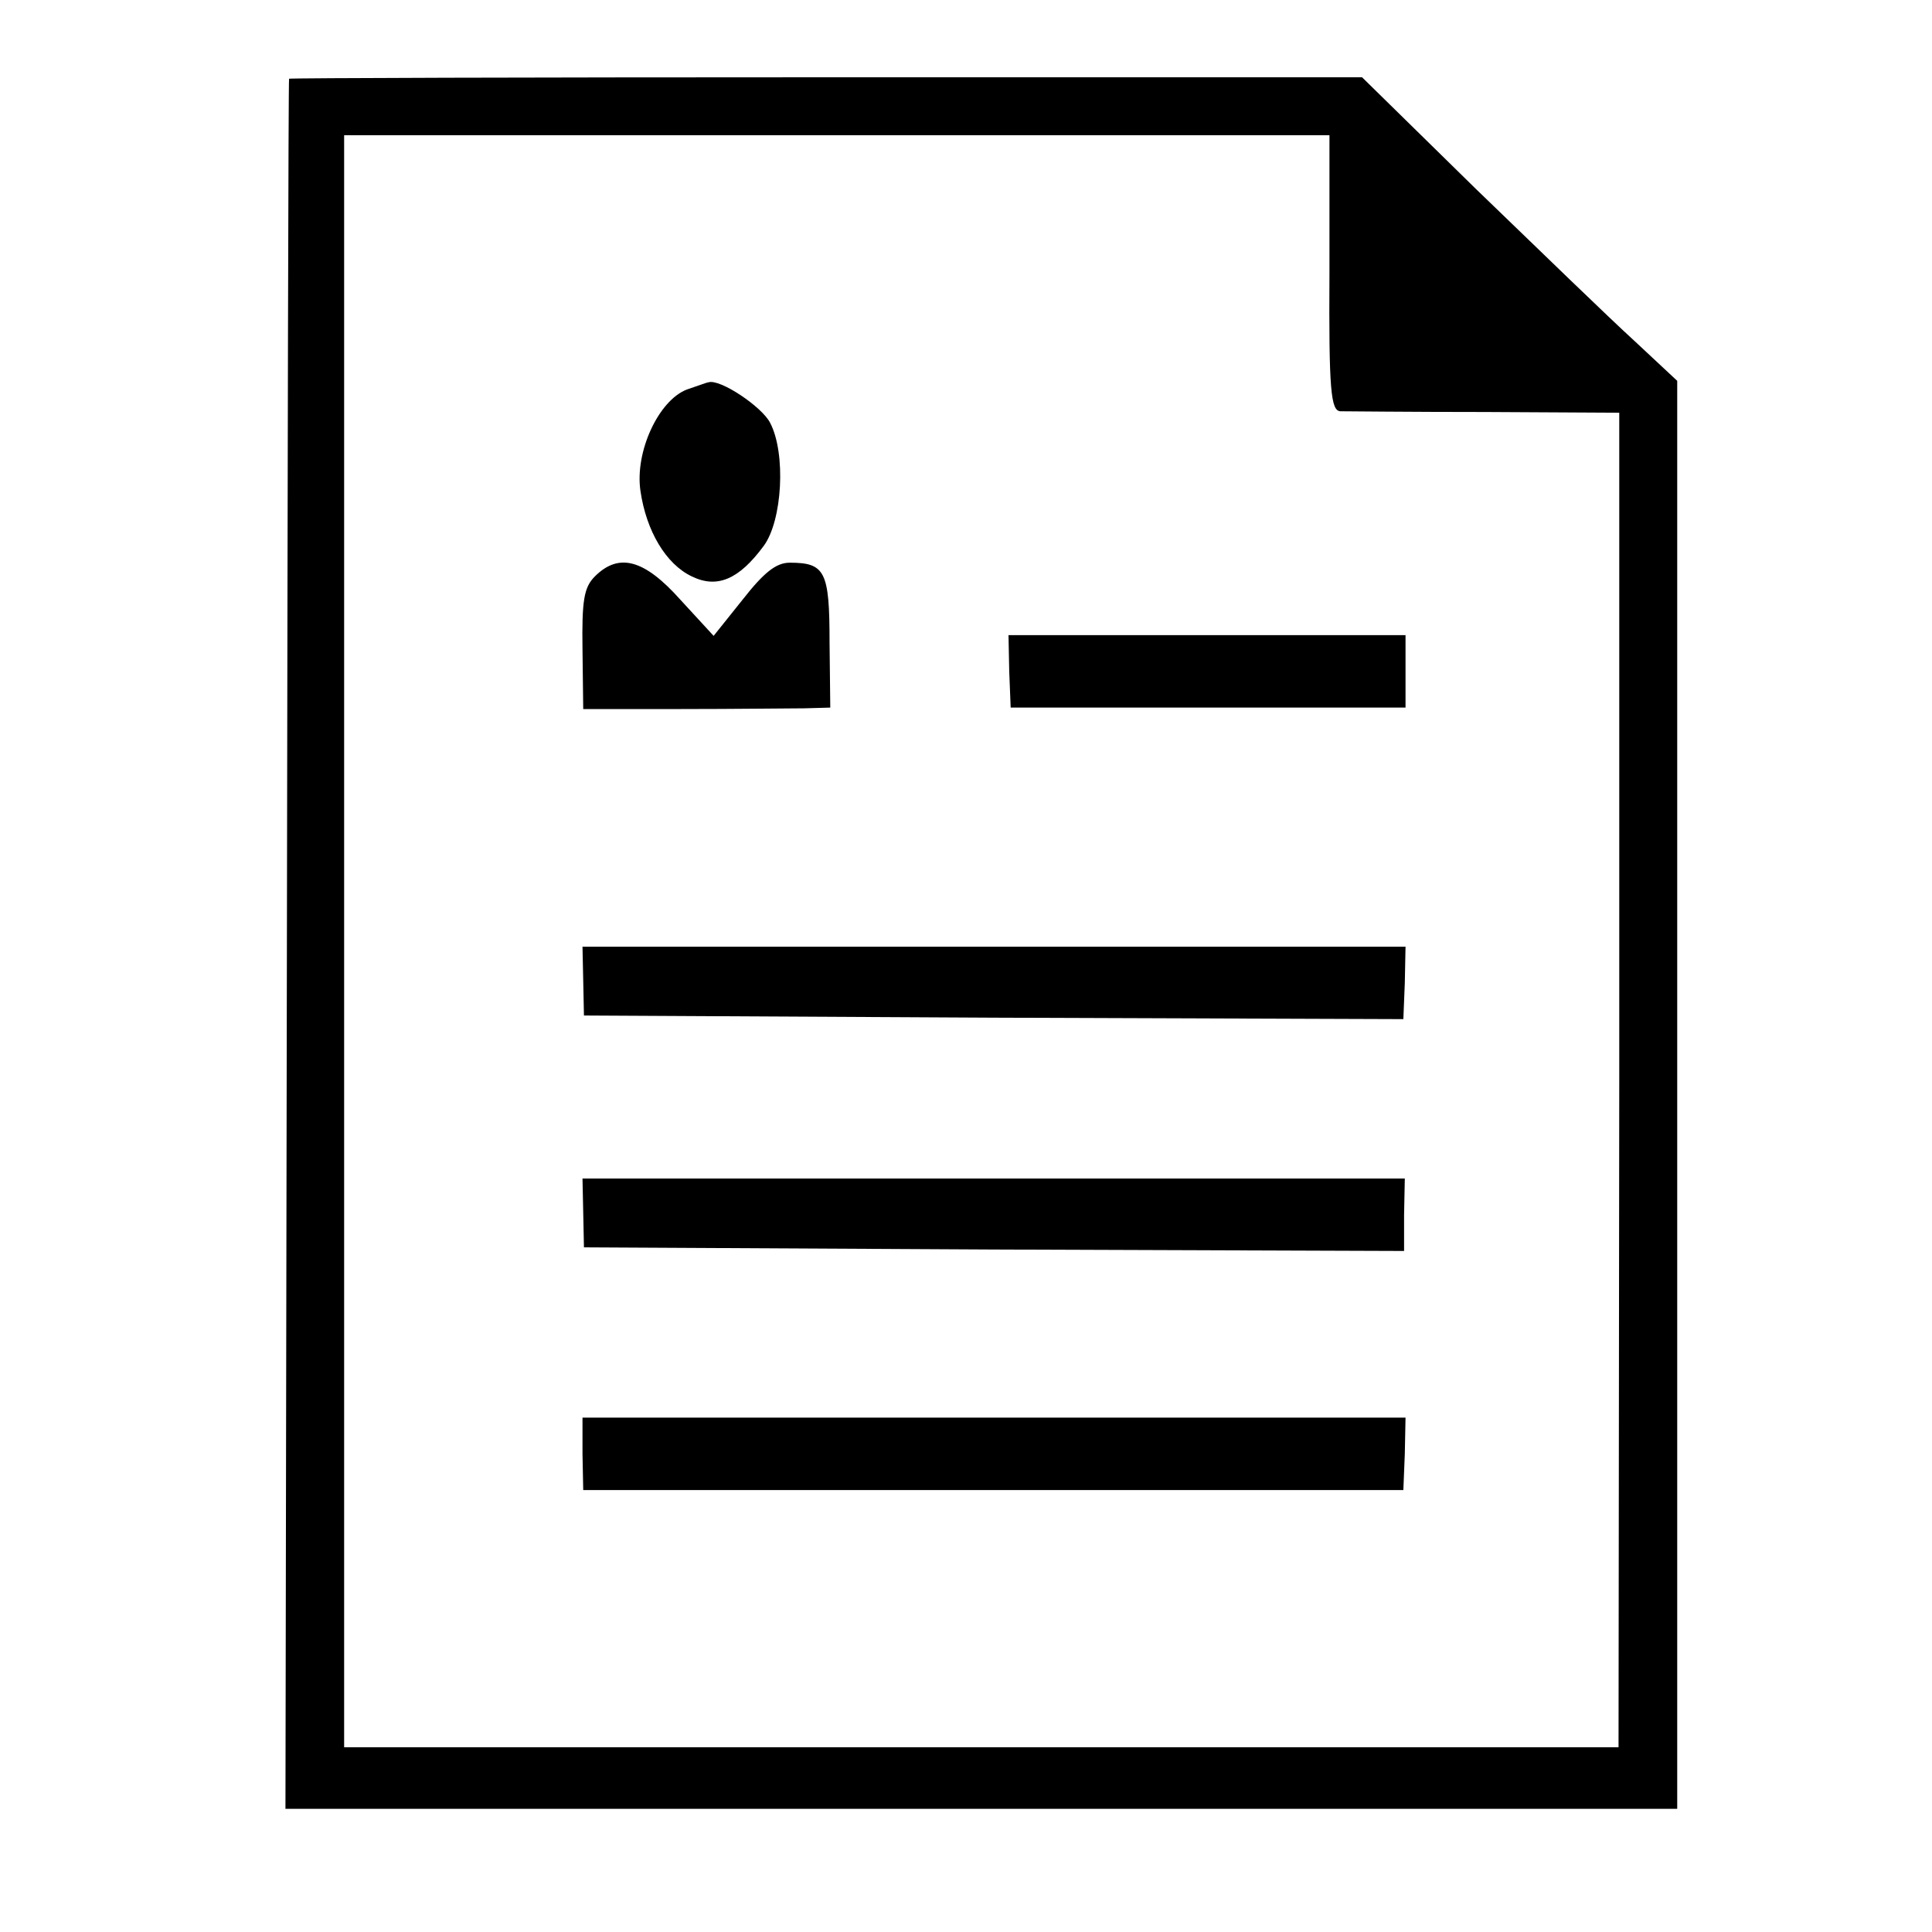 <?xml version="1.0" standalone="no"?>
<!DOCTYPE svg PUBLIC "-//W3C//DTD SVG 20010904//EN"
 "http://www.w3.org/TR/2001/REC-SVG-20010904/DTD/svg10.dtd">
<svg version="1.0" xmlns="http://www.w3.org/2000/svg"
 width="16pt" height="16pt" viewBox="0 0 16 16"
 preserveAspectRatio="xMidYMid meet">
<g transform="translate(0,16) scale(0.006,-0.006)"
fill="#000000" stroke="none">
<path d="M399 2558 c-1 -2 -2 -540 -3 -1195 l-2 -1193 961 0 960 0 0 985 0
986 -60 56 c-33 30 -131 125 -218 209 l-157 154 -740 0 c-407 0 -741 -1 -741
-2z m1436 -268 c-1 -163 2 -190 15 -191 8 0 98 -1 200 -1 l185 -1 0 -921 -1
-921 -879 0 -880 0 0 1113 0 1112 680 0 680 0 0 -190z"/>
<path d="M948 2129 c-39 -15 -72 -86 -64 -140 8 -55 35 -101 71 -118 35 -17
65 -4 99 42 26 35 31 128 9 170 -11 22 -69 61 -85 56 -2 0 -15 -5 -30 -10z"/>
<path d="M821 1871 c-15 -15 -18 -33 -17 -101 l1 -82 135 0 c74 0 151 1 170 1
l36 1 -1 90 c0 98 -6 110 -55 110 -19 0 -36 -14 -65 -51 l-40 -50 -46 50 c-50
56 -85 65 -118 32z"/>
<path d="M1393 1740 l2 -50 272 0 273 0 0 50 0 50 -274 0 -274 0 1 -50z"/>
<path d="M805 1313 l1 -48 565 -3 566 -2 2 50 1 50 -568 0 -568 0 1 -47z"/>
<path d="M805 993 l1 -48 566 -3 566 -2 0 50 1 50 -568 0 -567 0 1 -47z"/>
<path d="M804 660 l1 -50 566 0 566 0 2 50 1 50 -568 0 -568 0 0 -50z"/>
</g>
</svg>
